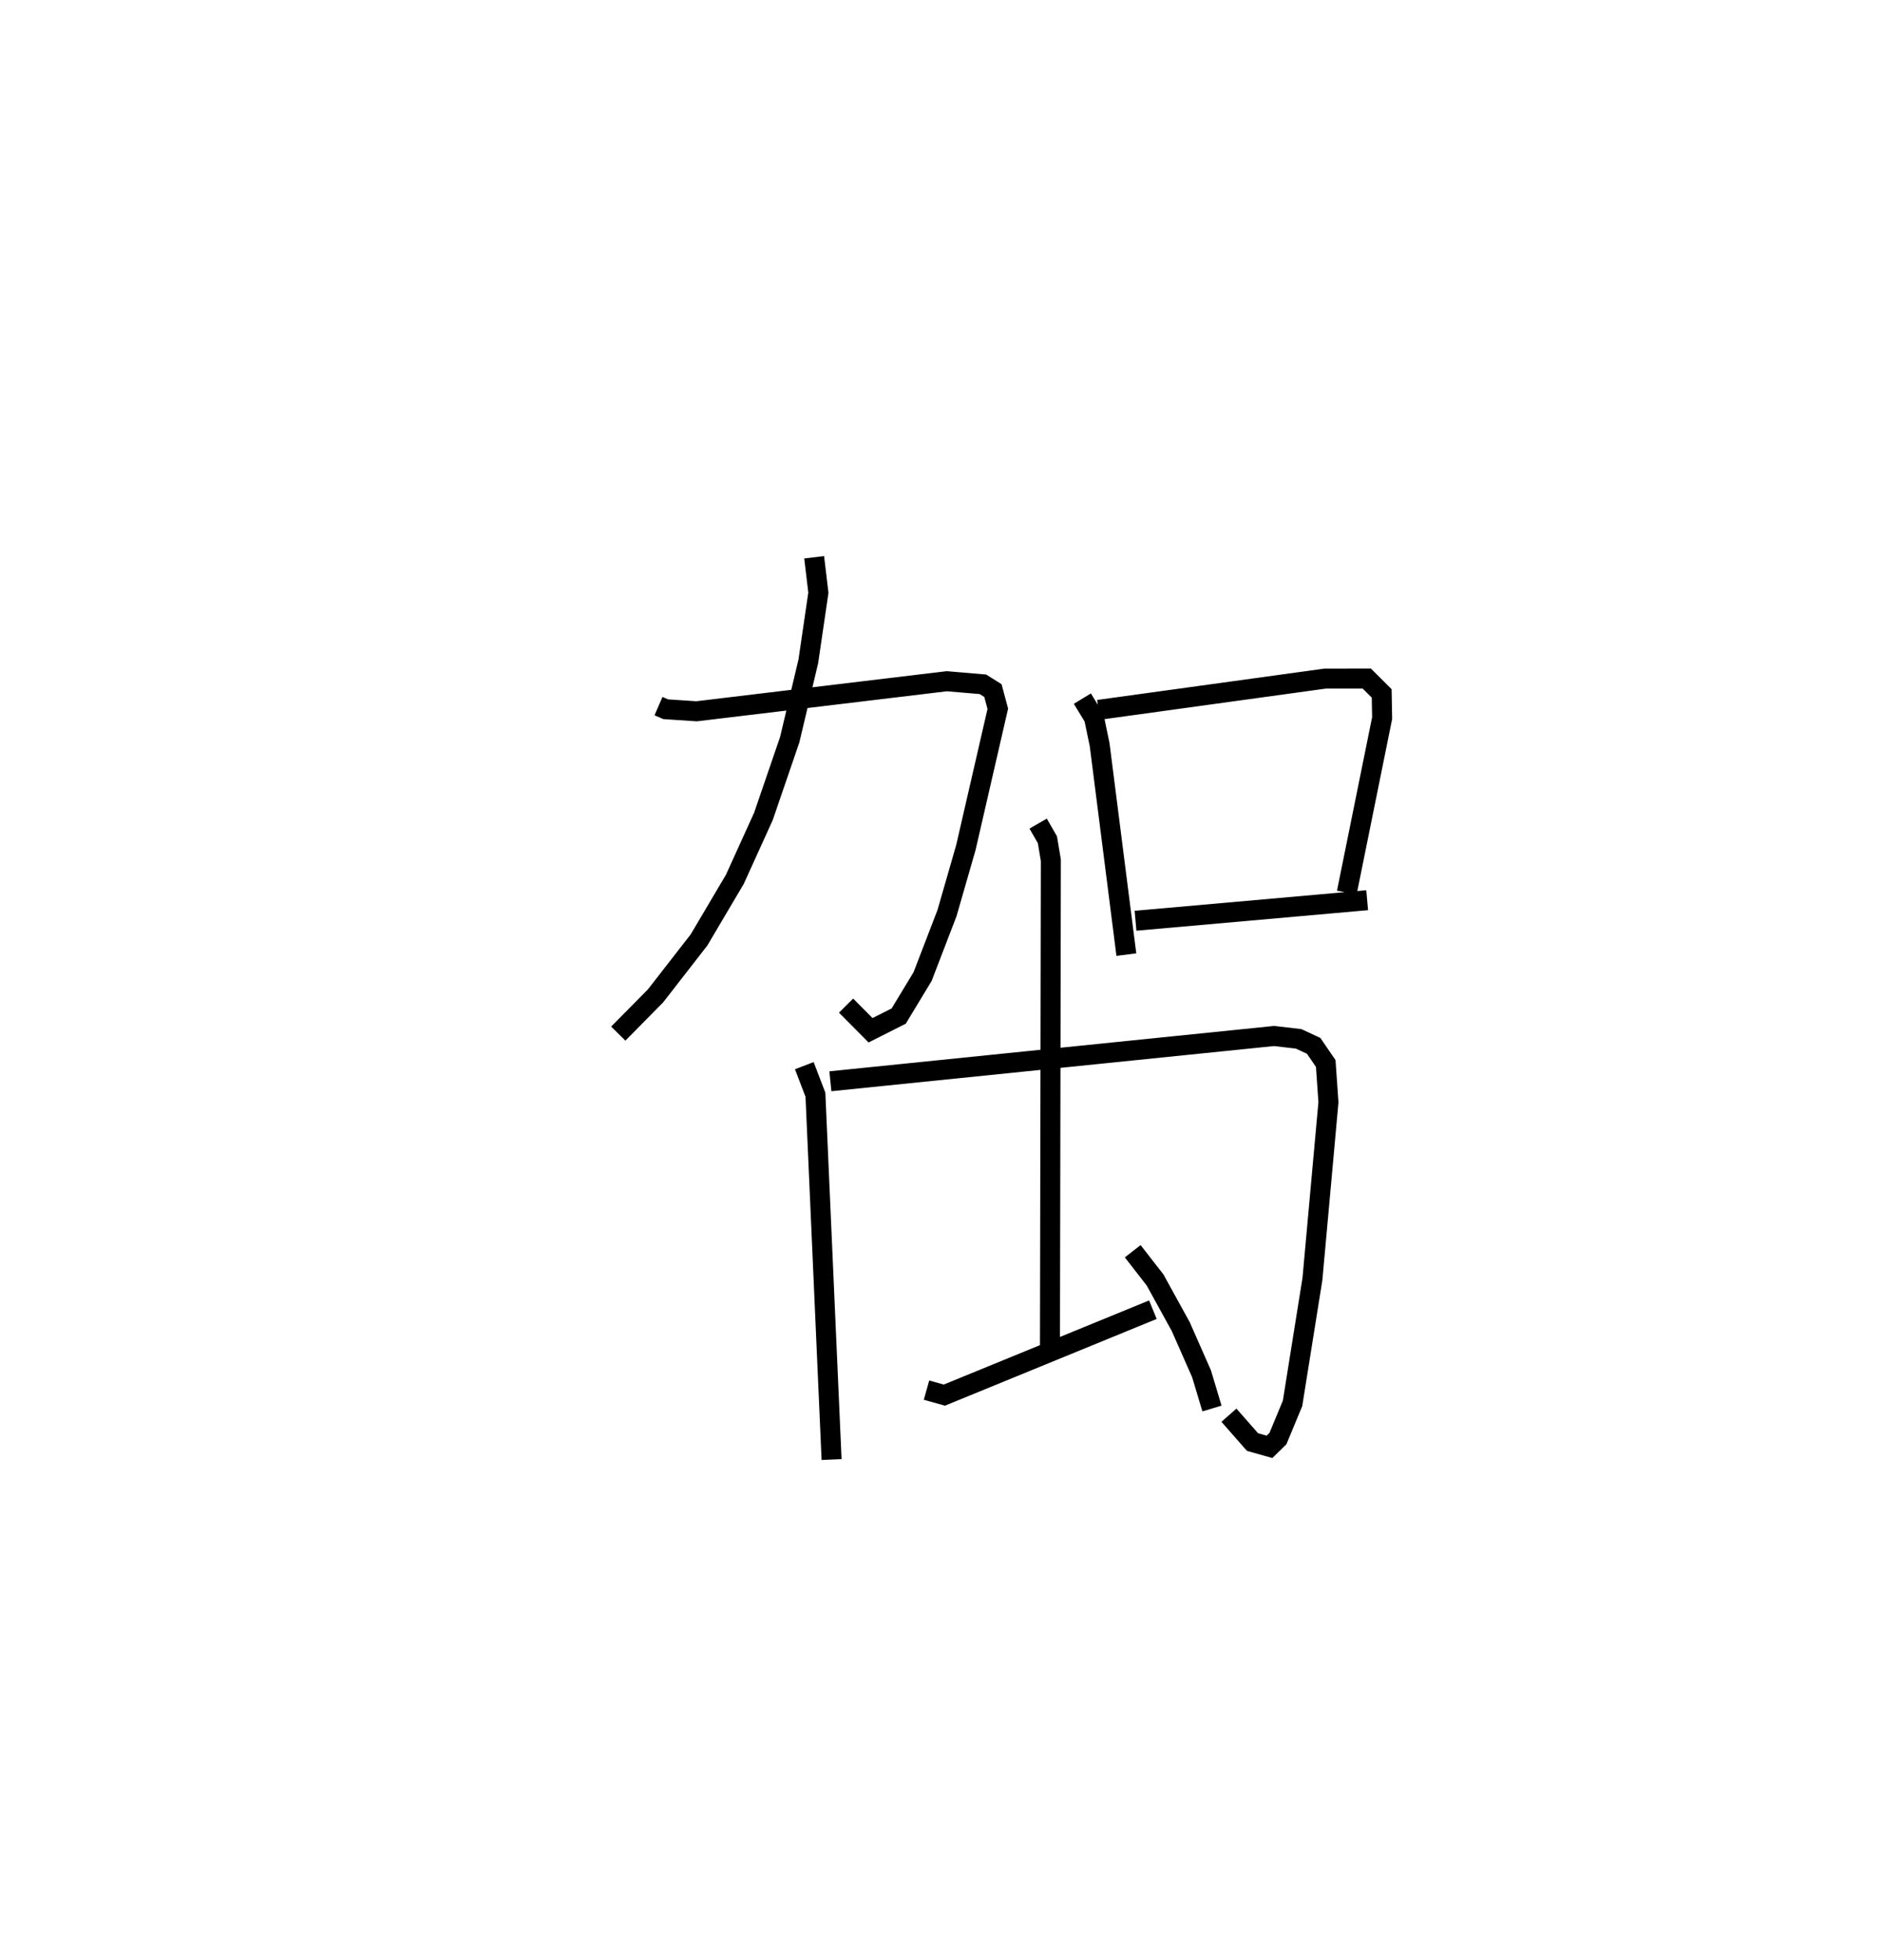 <?xml version="1.0" encoding="utf-8" ?>
<svg baseProfile="full" height="97.951" version="1.1" width="94.126" xmlns="http://www.w3.org/2000/svg" xmlns:ev="http://www.w3.org/2001/xml-events" xmlns:xlink="http://www.w3.org/1999/xlink"><defs /><rect fill="white" height="97.951" width="94.126" x="0" y="0" /><path d="M25,25 m0.0,0.0 m7.934,10.293 l0.361,0.157 1.542,0.102 l12.511,-1.502 1.811,0.153 l0.501,0.315 0.244,0.908 l-1.597,6.938 -0.945,3.279 l-1.219,3.168 -1.195,1.974 l-1.409,0.711 -1.224,-1.232 m-1.596,-22.411 l0.211,1.774 -0.503,3.428 l-0.931,3.918 -1.316,3.837 l-1.428,3.142 -1.793,3.031 l-2.174,2.794 -1.863,1.886 m23.211,-16.744 l0.584,0.96 0.28,1.343 l1.336,10.493 m-1.392,-12.234 l11.327,-1.562 2.09,-0.003 l0.745,0.743 0.022,1.233 l-1.767,8.724 m-10.567,1.406 l11.586,-1.027 m-28.151,8.27 l0.556,1.452 0.808,18.236 m-0.06,-18.908 l22.192,-2.263 1.227,0.143 l0.753,0.35 0.603,0.883 l0.135,1.935 -0.8,8.829 l-0.995,6.222 -0.73,1.759 l-0.424,0.414 -0.849,-0.24 l-1.179,-1.341 m-9.542,-29.57 l0.463,0.804 0.173,1.029 l-0.046,24.809 m-6.173,1.674 l0.892,0.25 10.43,-4.27 m-1.009,-2.922 l1.118,1.436 1.286,2.335 l1.039,2.356 0.521,1.734 " fill="none" stroke="black" stroke-width="1" /></svg>
